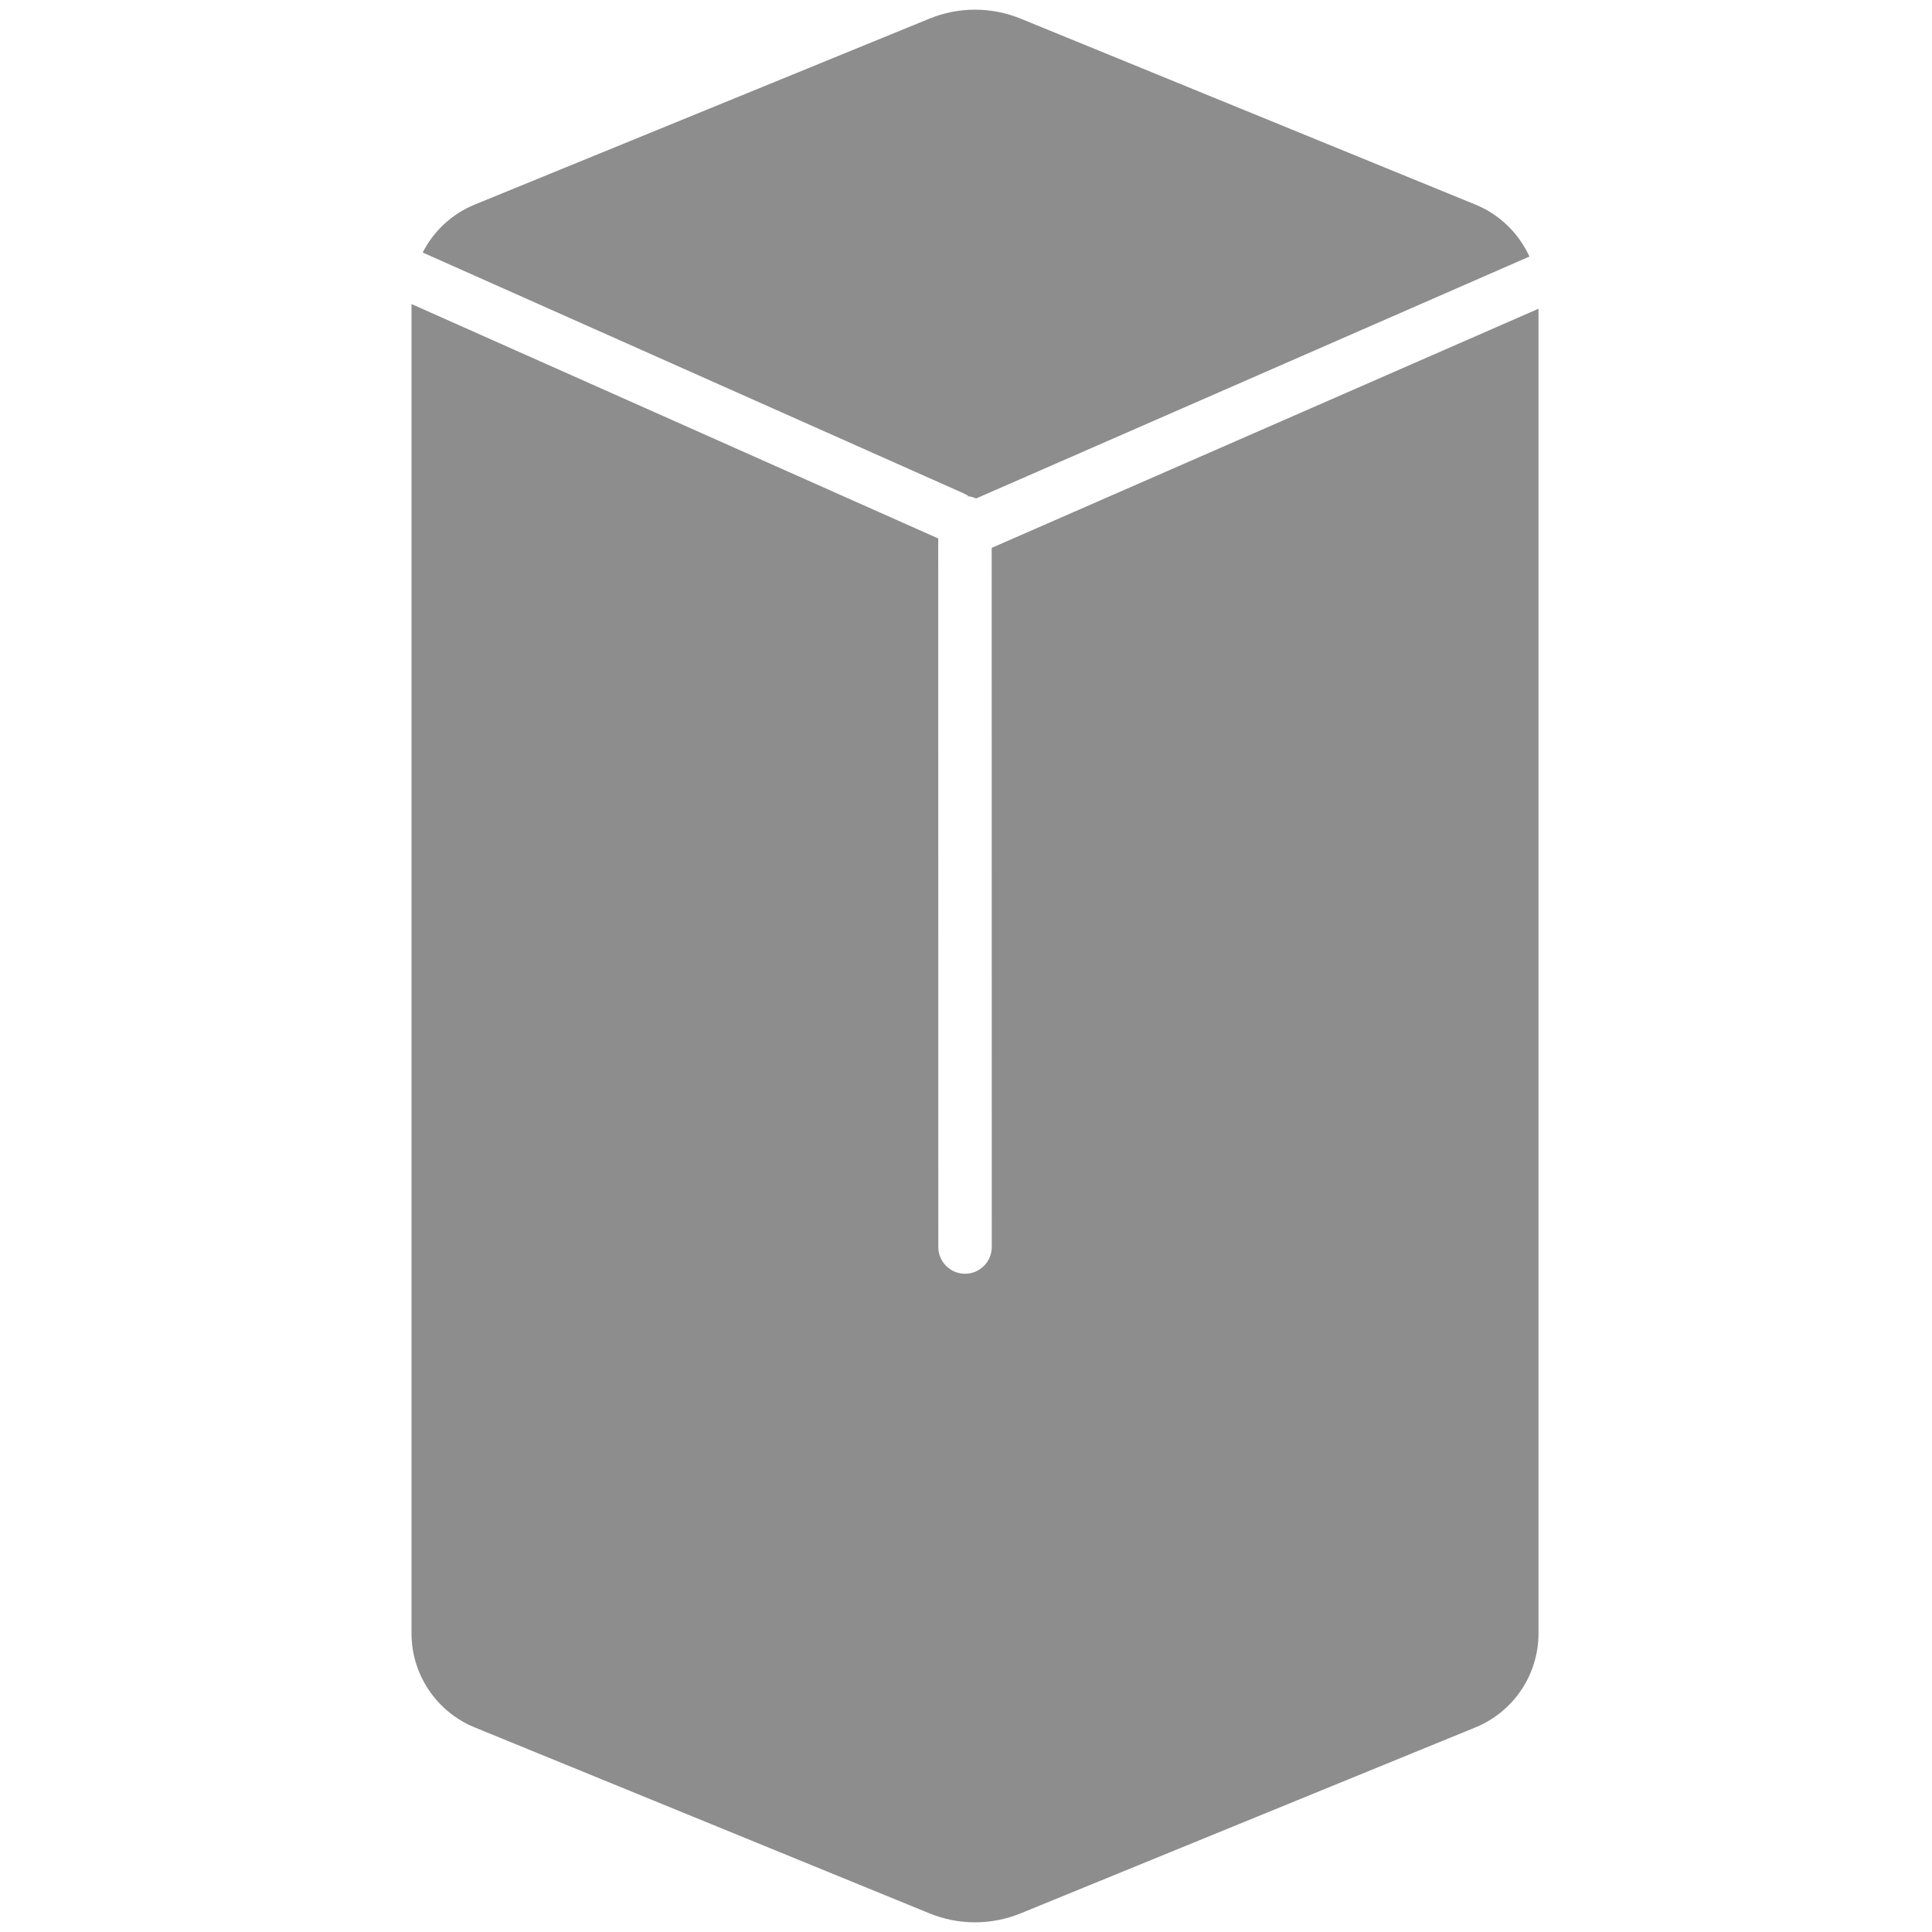 <?xml version="1.0" encoding="UTF-8"?>
<svg width="24px" height="24px" viewBox="0 0 24 24" version="1.1" xmlns="http://www.w3.org/2000/svg" xmlns:xlink="http://www.w3.org/1999/xlink">
    <title>icn-mx6</title>
    <g id="页面-1" stroke="none" stroke-width="1" fill="none" fill-rule="evenodd">
        <g id="图标切图" transform="translate(-40, -588)">
            <g id="icn-mx6" transform="translate(40, 588)">
                <rect id="矩形" x="0" y="0" width="24" height="24"></rect>
                <path d="M5.112,3.777 L11.655,6.689 L11.656,15.491 C11.656,15.674 11.804,15.823 11.988,15.823 C12.171,15.823 12.32,15.674 12.32,15.491 L12.32,15.491 L12.319,6.806 L19.112,3.835 L19.112,20.29 C19.112,20.803 18.802,21.265 18.327,21.459 L12.68,23.768 C12.316,23.917 11.908,23.917 11.545,23.768 L5.898,21.459 C5.423,21.265 5.112,20.803 5.112,20.29 L5.112,3.777 Z M12.68,0.232 L18.327,2.541 C18.631,2.665 18.868,2.9 18.999,3.187 L12.126,6.192 C12.084,6.173 12.037,6.162 11.988,6.162 L11.988,6.162 L12.037,6.167 C12.018,6.153 11.998,6.141 11.976,6.131 L11.976,6.131 L5.253,3.138 C5.252,3.138 5.251,3.138 5.251,3.137 C5.385,2.873 5.611,2.658 5.898,2.541 L11.545,0.232 C11.908,0.083 12.316,0.083 12.68,0.232 Z" id="形状结合" fill="#8D8D8D"></path>
            </g>
        </g>
    </g>
</svg>